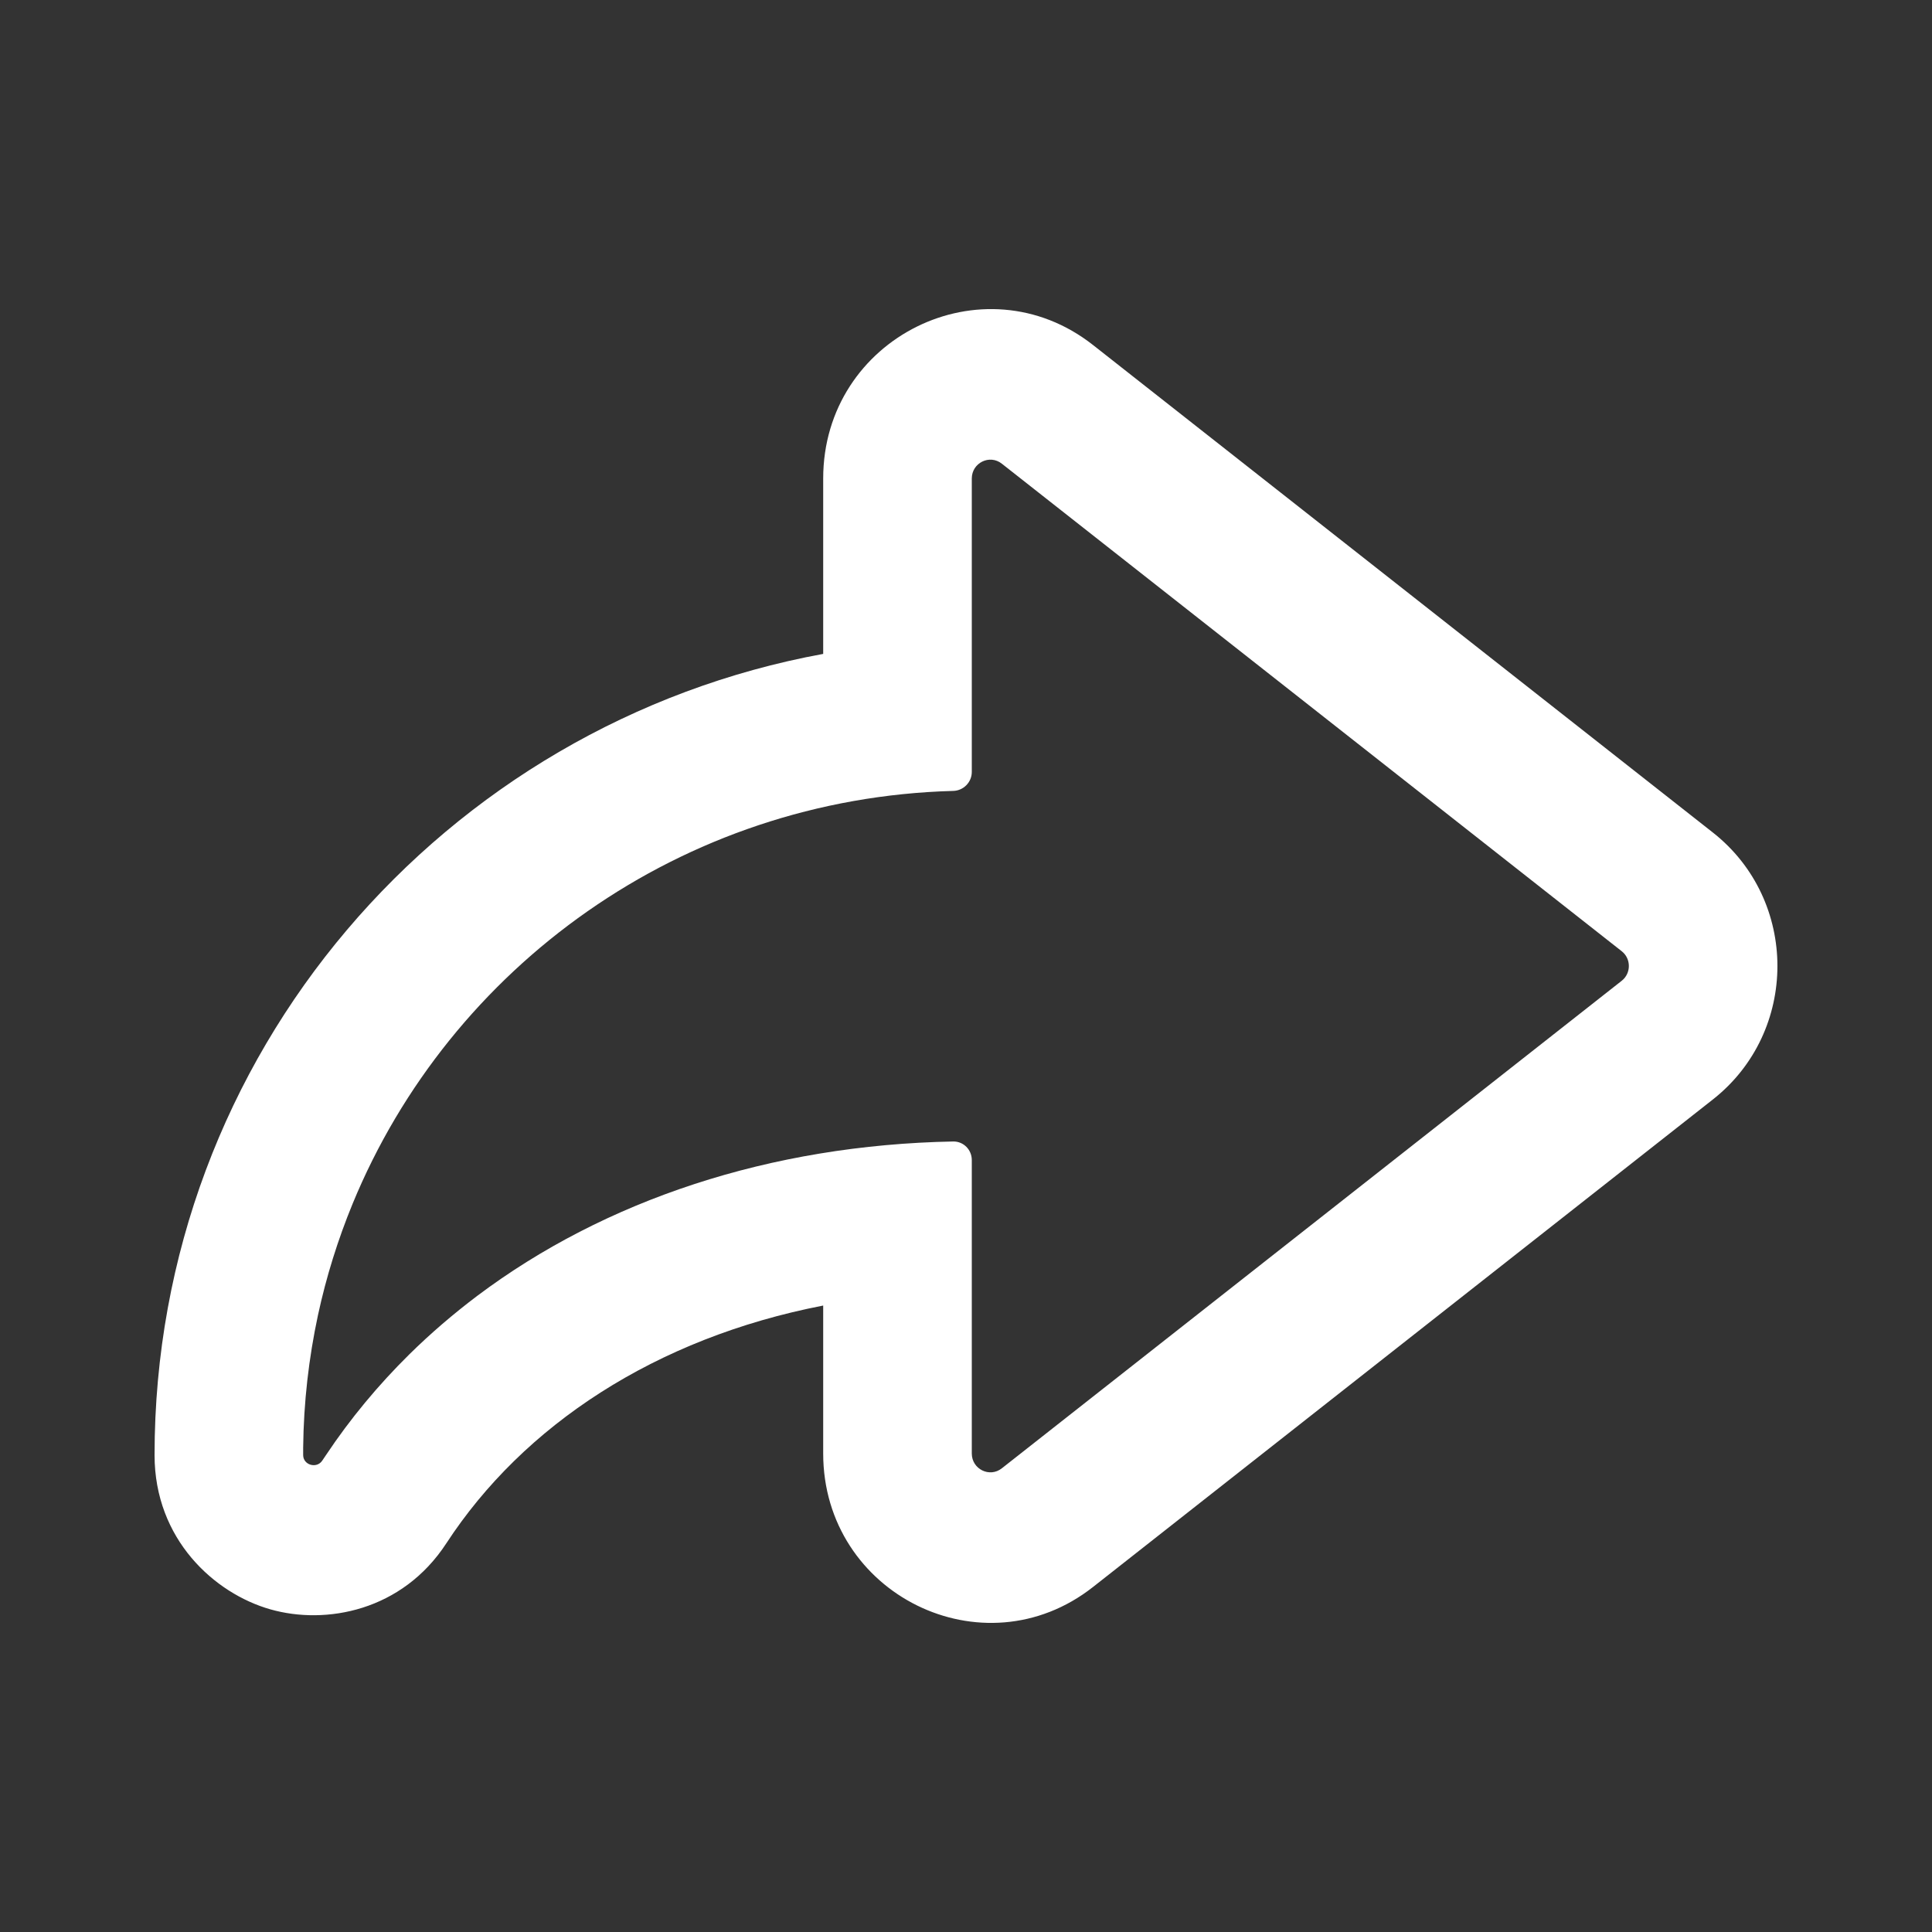 <svg width="24" height="24" viewBox="0 0 24 24" fill="none" xmlns="http://www.w3.org/2000/svg">
<rect x="0" y="0" width="24" height="24" fill="#333333" stroke="none"/>
<path fill-rule="evenodd" clip-rule="evenodd" d="M1.92 18.075C1.92 13.09 5.521 8.986 10.226 8.123V5.944C10.226 4.196 12.214 3.213 13.578 4.286L21.278 10.342C22.347 11.183 22.347 12.817 21.278 13.658L13.578 19.714C12.214 20.787 10.226 19.804 10.226 18.056V16.218C8.142 16.622 6.5 17.708 5.545 19.171C4.995 20.014 4.048 20.188 3.359 19.992C2.663 19.794 1.92 19.122 1.92 18.075ZM12.445 5.76C12.293 5.64 12.072 5.75 12.072 5.944V9.589C12.072 9.718 11.968 9.822 11.841 9.825C8.465 9.917 5.591 12.011 4.38 14.954C4.198 15.397 4.053 15.86 3.95 16.337C3.836 16.869 3.772 17.42 3.766 17.984C3.766 18.015 3.766 18.045 3.766 18.075C3.766 18.201 3.936 18.248 4.004 18.143C4.019 18.12 4.034 18.098 4.05 18.075C4.05 18.075 4.05 18.075 4.05 18.075C4.351 17.623 4.699 17.205 5.086 16.823C5.349 16.564 5.63 16.323 5.928 16.098C7.512 14.908 9.568 14.223 11.841 14.18C11.969 14.178 12.072 14.282 12.072 14.411V18.056C12.072 18.25 12.293 18.36 12.445 18.24L20.145 12.184C20.264 12.091 20.264 11.909 20.145 11.816L12.445 5.76Z" fill="white"/>
</svg>
